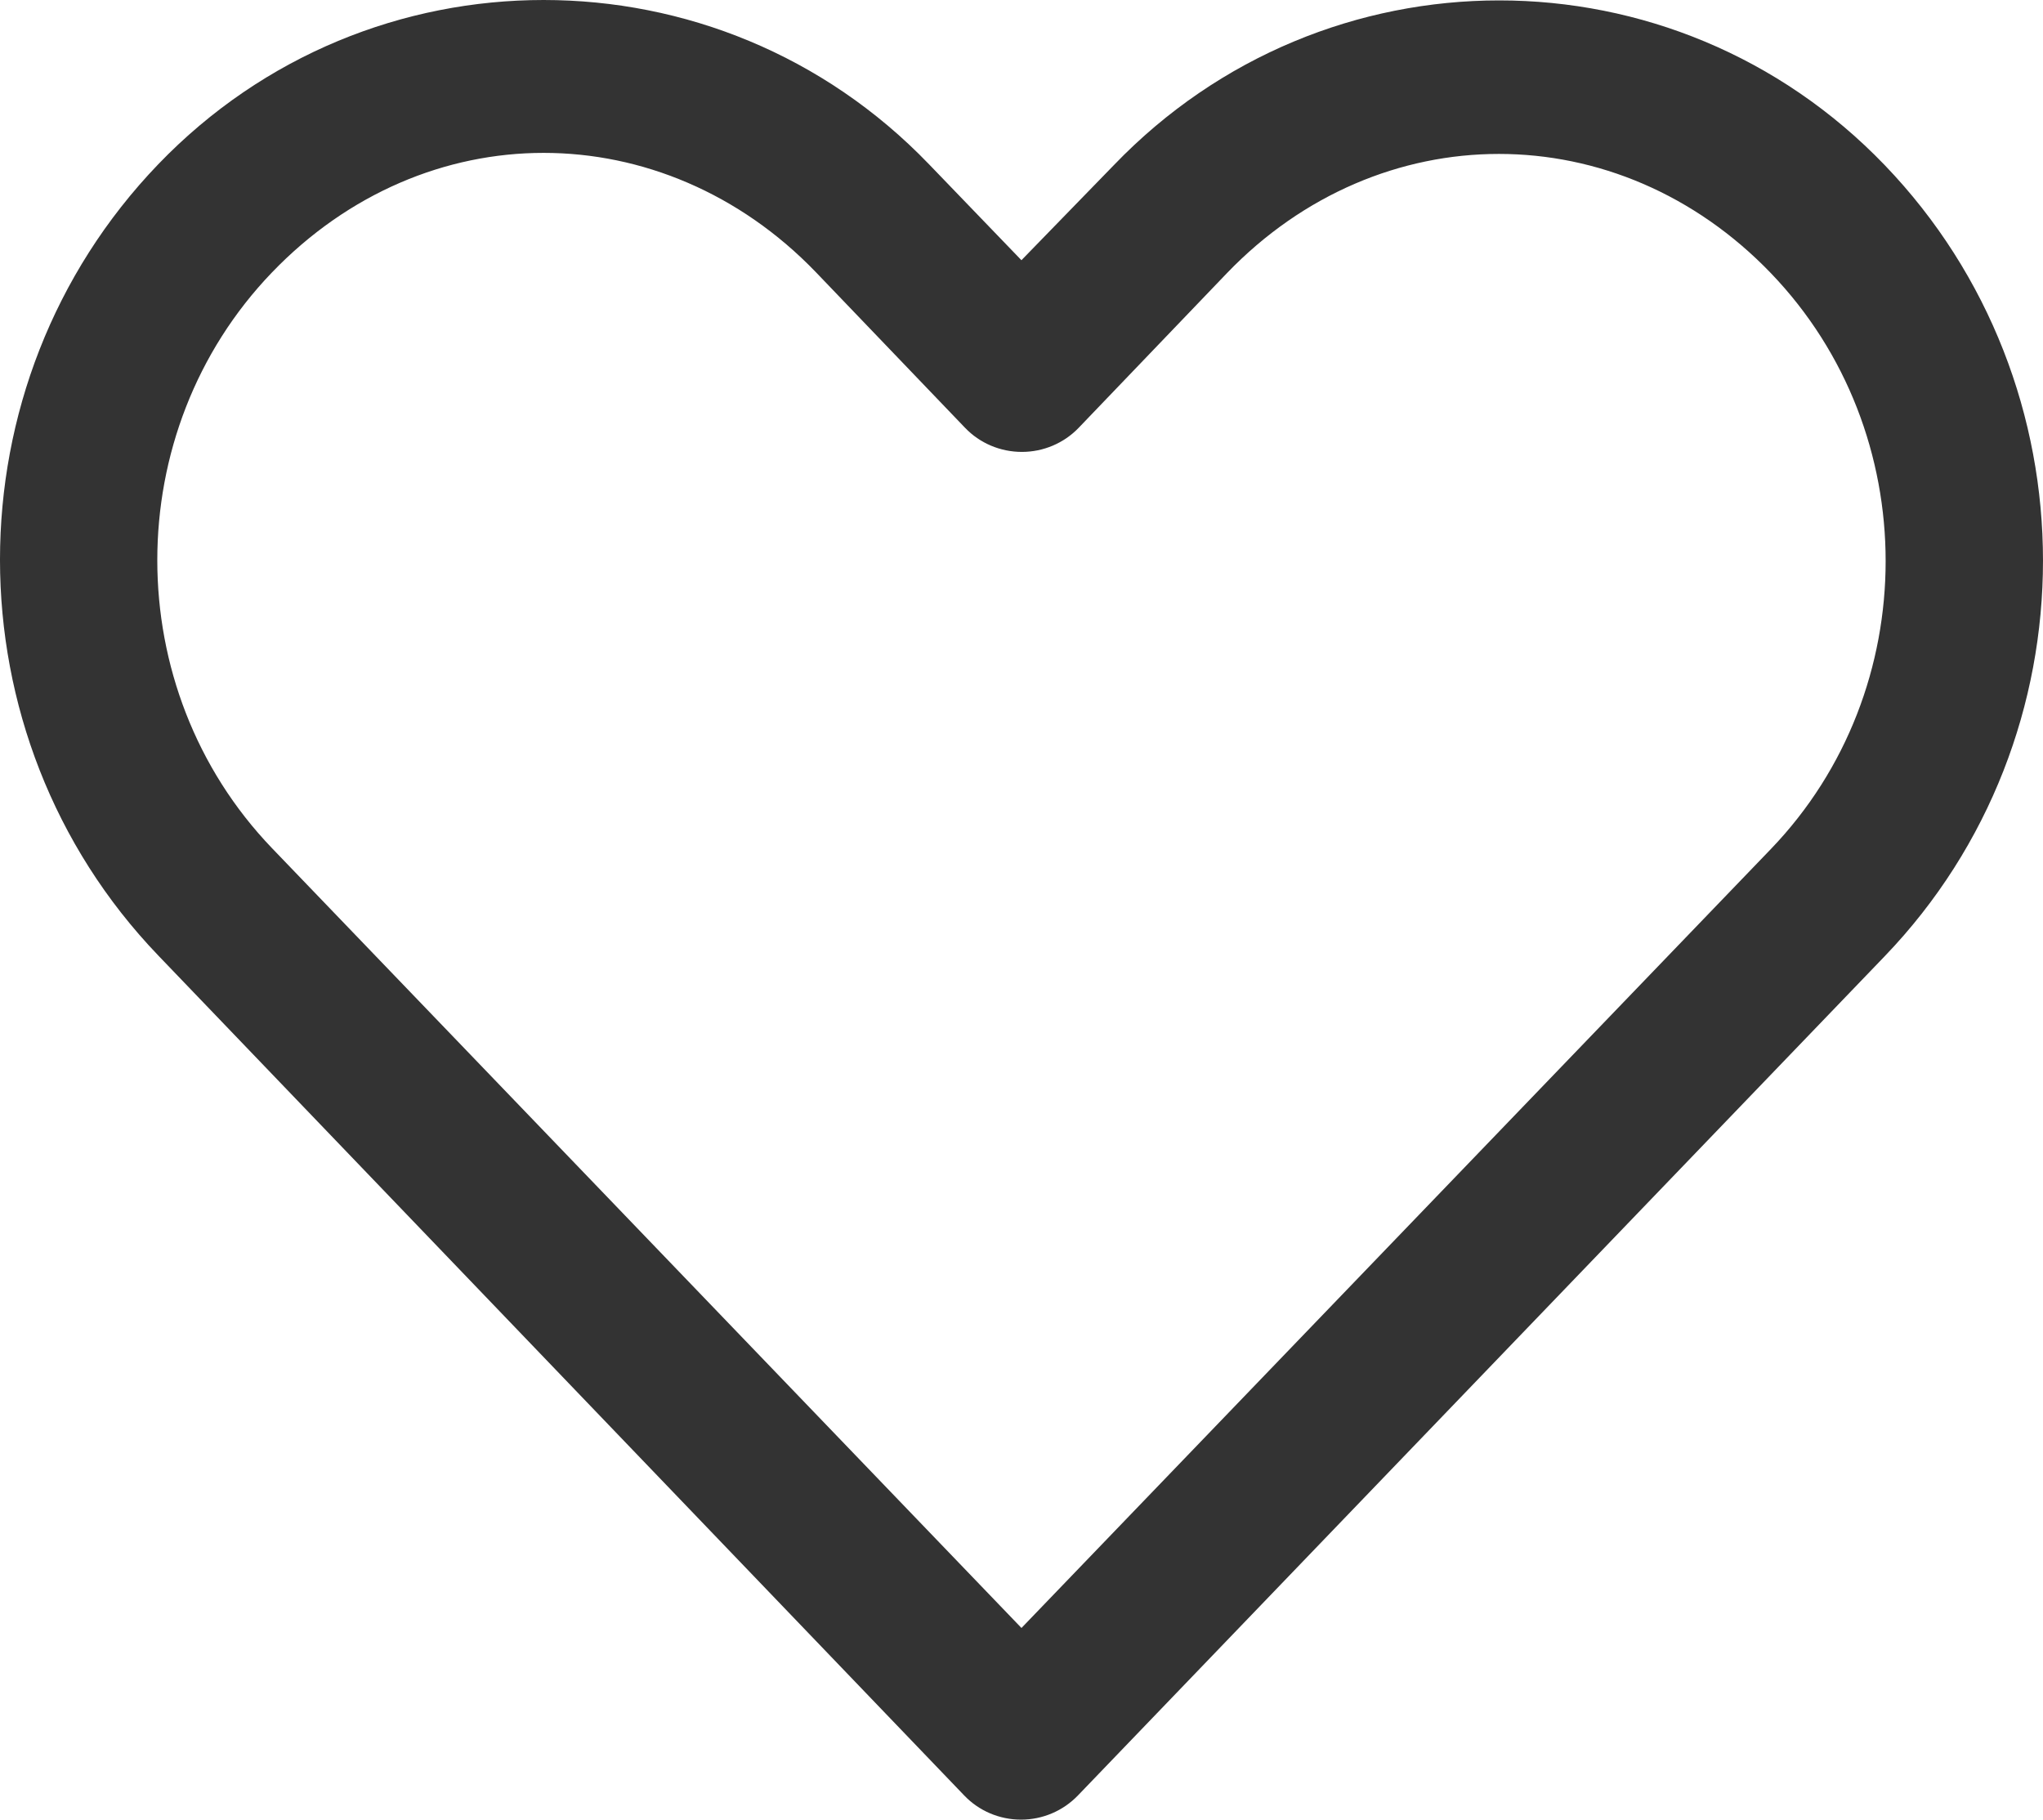 <?xml version="1.0" encoding="UTF-8"?>
<svg width="64px" height="57px" viewBox="0 0 64 57" version="1.1" xmlns="http://www.w3.org/2000/svg" xmlns:xlink="http://www.w3.org/1999/xlink">
    <!-- Generator: Sketch 52.2 (67145) - http://www.bohemiancoding.com/sketch -->
    <title>Shape</title>
    <desc>Created with Sketch.</desc>
    <g id="Page-1" stroke="none" stroke-width="1" fill="none" fill-rule="evenodd">
        <g id="Full-Screen-Image" transform="translate(-66, -1866)" fill="#333333" fill-rule="nonzero">
            <g id="Group" transform="translate(66, 1866)">
                <g id="np_heart_1742986_FFFFFF">
                    <path d="M17.03,0 C12.647,0 8.264,1.707 4.957,5.146 C-1.656,12.023 -1.649,23.046 4.957,29.93 L30.205,56.242 C30.666,56.726 31.31,57 31.986,57 C32.659,57 33.303,56.726 33.768,56.242 C42.191,47.483 50.617,38.714 59.04,29.955 C65.653,23.078 65.653,12.048 59.04,5.171 C52.427,-1.706 41.508,-1.707 34.895,5.171 L31.998,8.151 L29.102,5.145 C25.795,1.707 21.412,0 17.029,0 L17.03,0 Z M17.03,4.789 C20.09,4.789 23.169,6.04 25.565,8.533 L30.23,13.399 C30.692,13.883 31.336,14.156 32.012,14.156 C32.685,14.156 33.329,13.883 33.793,13.399 L38.433,8.559 C43.223,3.576 50.688,3.576 55.478,8.559 C60.268,13.542 60.268,21.61 55.478,26.593 C47.654,34.732 39.823,42.857 31.999,50.996 L8.52,26.568 C3.73,21.579 3.73,13.516 8.52,8.534 C10.917,6.041 13.97,4.789 17.03,4.789 L17.03,4.789 Z" id="Shape"></path>
                </g>
            </g>
        </g>
    </g>
</svg>